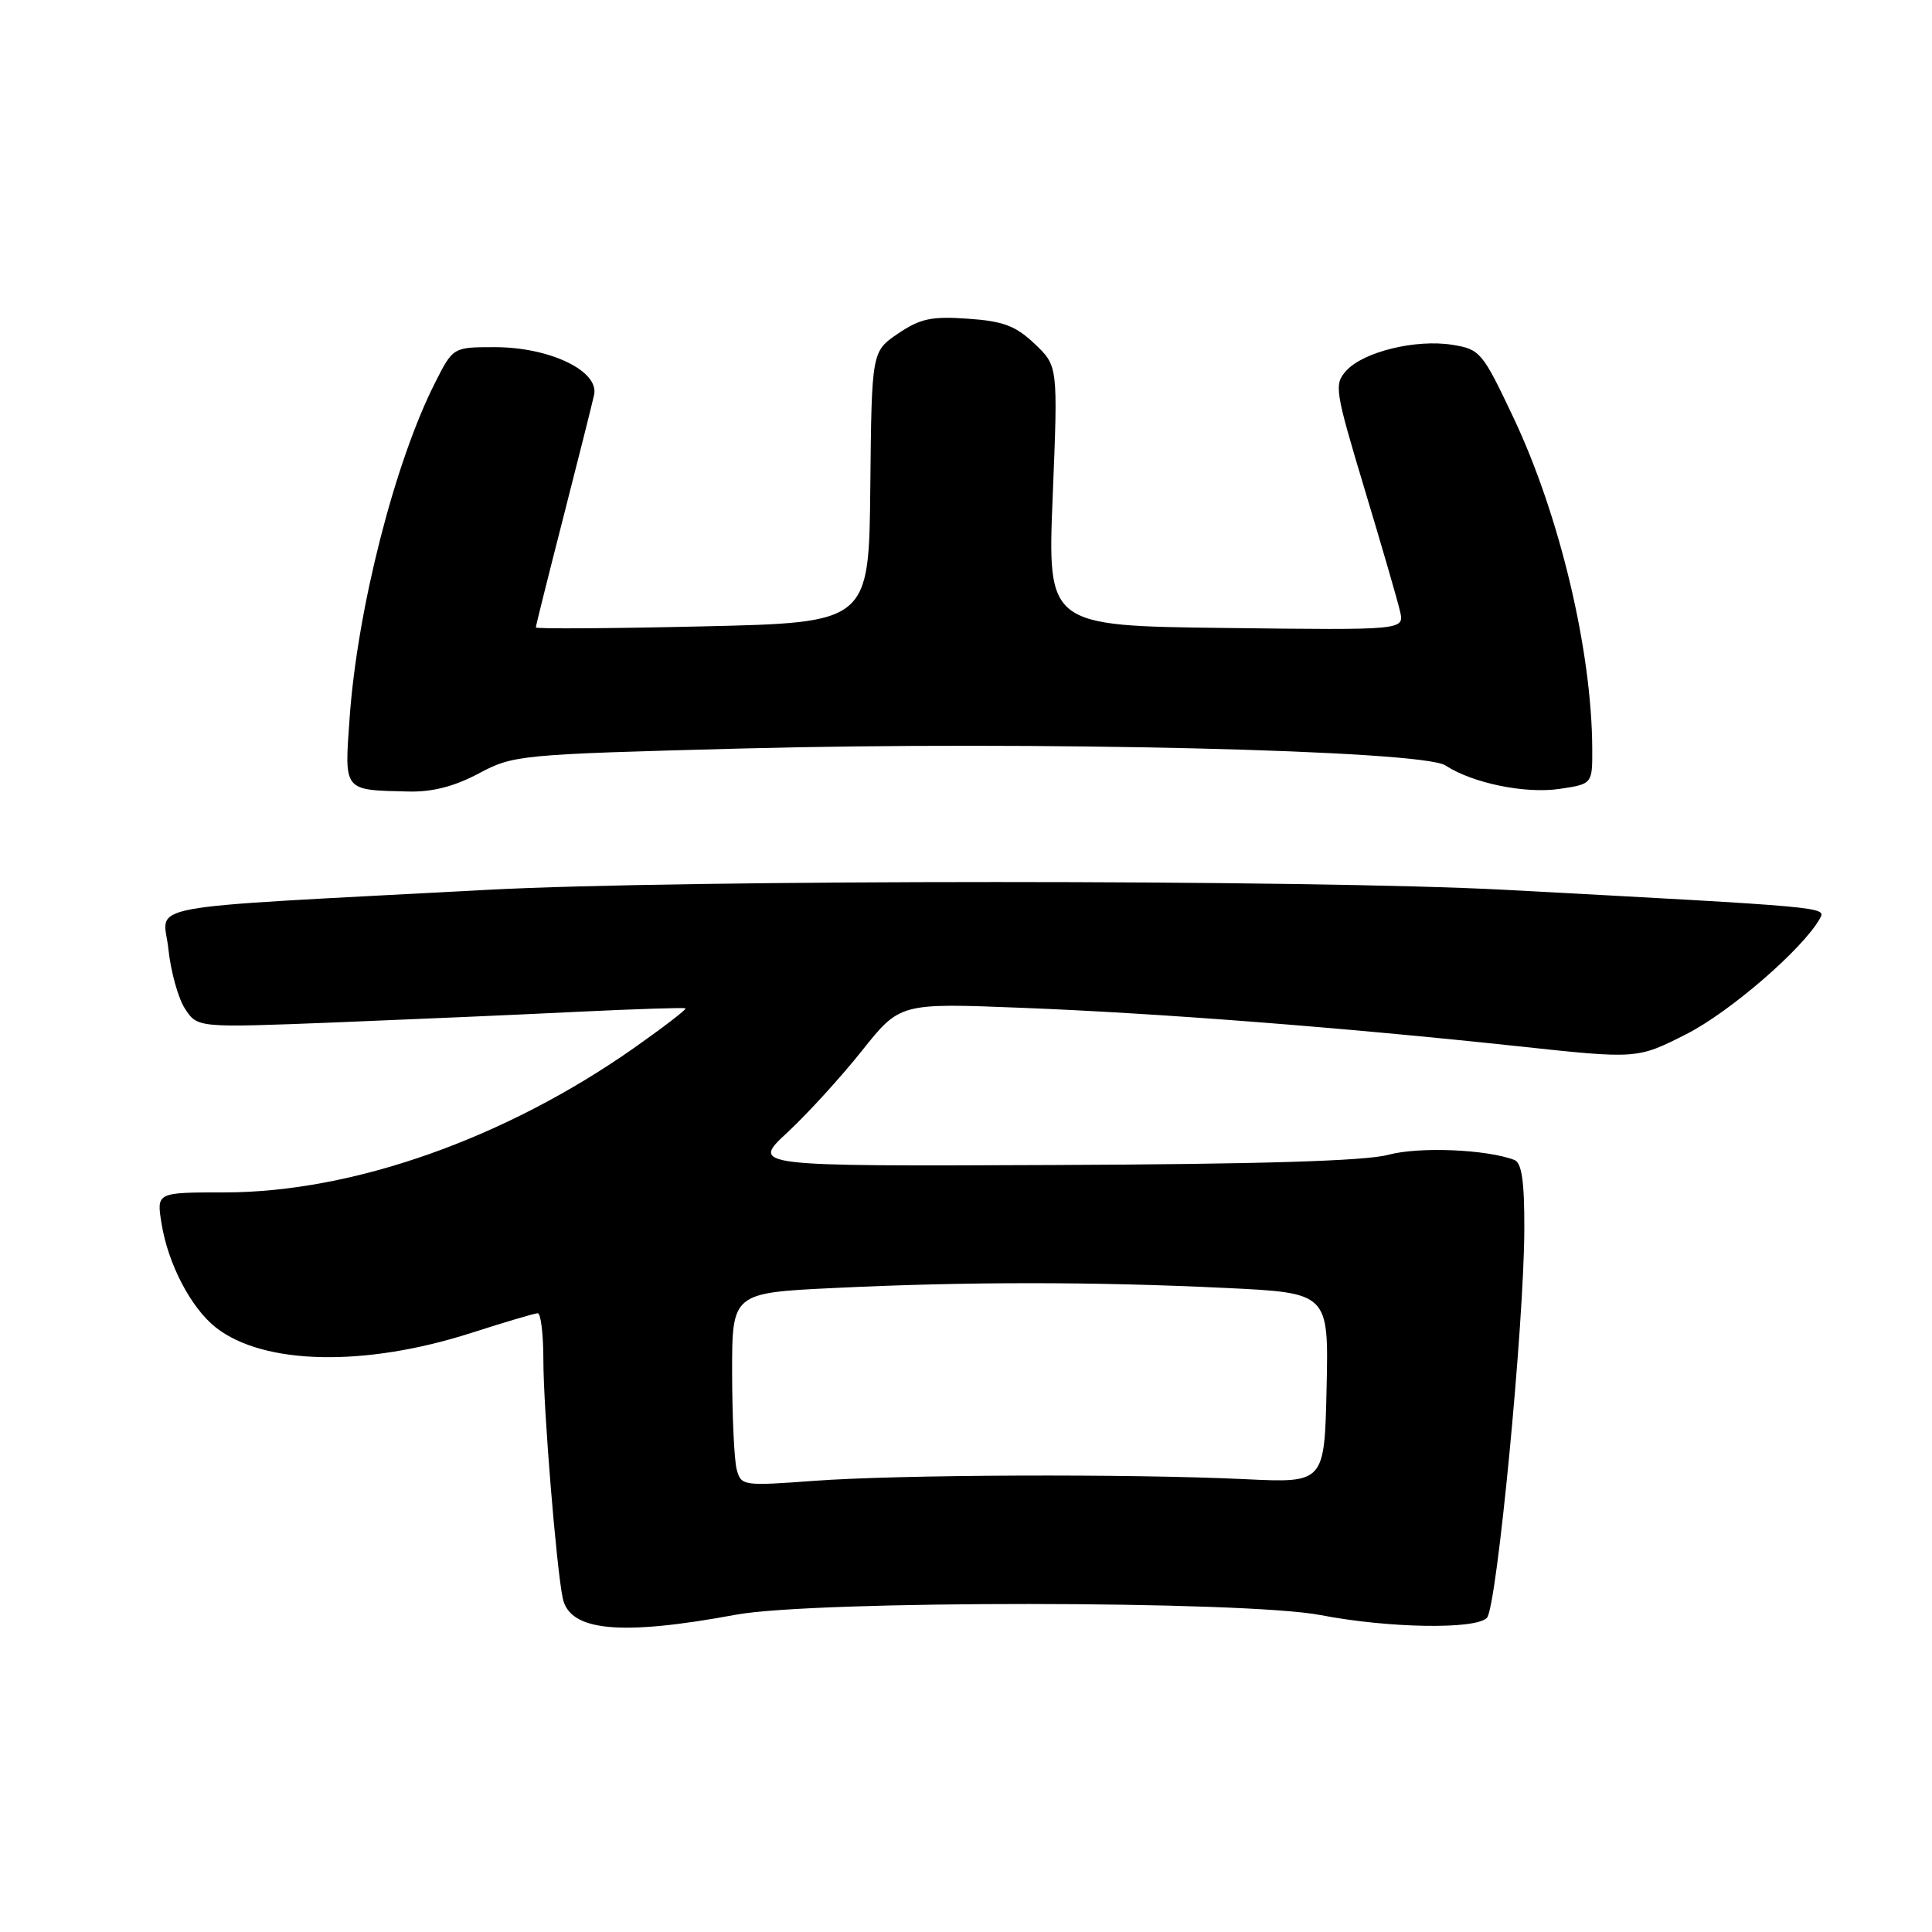 <?xml version="1.0" encoding="UTF-8" standalone="no"?>
<!DOCTYPE svg PUBLIC "-//W3C//DTD SVG 1.1//EN" "http://www.w3.org/Graphics/SVG/1.1/DTD/svg11.dtd" >
<svg xmlns="http://www.w3.org/2000/svg" xmlns:xlink="http://www.w3.org/1999/xlink" version="1.1" viewBox="0 0 256 256">
 <g >
 <path fill="currentColor"
d=" M 97.50 213.96 C 107.87 212.04 165.00 212.07 175.00 214.01 C 183.97 215.74 195.47 215.94 197.02 214.38 C 198.33 213.07 201.96 175.40 201.98 162.86 C 202.00 156.53 201.64 154.08 200.66 153.70 C 196.98 152.29 188.01 151.92 183.94 153.02 C 180.90 153.84 166.94 154.26 139.50 154.37 C 99.50 154.54 99.50 154.54 104.34 150.05 C 107.00 147.58 111.44 142.71 114.21 139.23 C 119.25 132.90 119.25 132.90 135.38 133.54 C 153.54 134.25 177.91 136.14 201.22 138.64 C 216.94 140.33 216.94 140.33 223.46 137.02 C 229.22 134.10 238.90 125.72 241.14 121.72 C 242.00 120.17 242.37 120.21 199.50 117.91 C 173.69 116.53 90.31 116.53 64.50 117.91 C 17.11 120.45 21.68 119.60 22.31 125.73 C 22.62 128.71 23.61 132.29 24.52 133.67 C 26.17 136.19 26.17 136.19 44.34 135.48 C 54.33 135.08 68.80 134.45 76.50 134.07 C 84.20 133.70 90.65 133.49 90.83 133.61 C 91.02 133.73 87.94 136.09 84.01 138.86 C 66.88 150.89 46.71 158.00 29.74 158.00 C 20.74 158.00 20.74 158.00 21.40 162.09 C 22.26 167.48 25.30 173.30 28.60 175.90 C 34.93 180.88 48.38 181.15 62.50 176.60 C 66.90 175.19 70.84 174.02 71.25 174.01 C 71.66 174.01 72.00 176.79 72.00 180.20 C 72.00 186.63 73.72 207.78 74.57 211.79 C 75.50 216.15 82.24 216.79 97.50 213.96 Z  M 63.43 102.49 C 68.06 100.03 68.76 99.96 98.33 99.18 C 136.96 98.17 188.44 99.40 191.52 101.42 C 195.13 103.78 202.10 105.21 206.68 104.53 C 211.00 103.88 211.00 103.88 210.98 99.19 C 210.93 86.22 206.66 68.28 200.57 55.40 C 196.43 46.64 196.13 46.28 192.45 45.69 C 187.65 44.91 180.66 46.61 178.40 49.11 C 176.75 50.93 176.87 51.68 180.80 64.76 C 183.08 72.32 185.20 79.62 185.51 81.00 C 186.09 83.50 186.09 83.50 162.44 83.21 C 138.79 82.93 138.79 82.93 139.49 65.71 C 140.19 48.50 140.19 48.50 137.10 45.56 C 134.58 43.17 132.93 42.55 128.25 42.23 C 123.44 41.89 121.93 42.21 119.00 44.20 C 115.50 46.58 115.50 46.58 115.32 64.54 C 115.14 82.50 115.14 82.50 93.07 83.00 C 80.93 83.28 71.00 83.34 71.00 83.14 C 71.00 82.94 72.63 76.41 74.62 68.64 C 76.61 60.86 78.46 53.52 78.72 52.32 C 79.42 49.16 72.85 46.00 65.56 46.00 C 60.03 46.00 60.03 46.00 57.63 50.75 C 52.29 61.32 47.36 80.69 46.33 95.08 C 45.63 104.94 45.42 104.67 54.10 104.88 C 57.27 104.96 60.18 104.22 63.43 102.49 Z  M 97.62 194.72 C 97.29 193.50 97.02 187.73 97.01 181.91 C 97.00 171.31 97.00 171.31 110.66 170.66 C 128.01 169.82 145.00 169.82 162.37 170.66 C 176.06 171.31 176.06 171.31 175.78 183.91 C 175.50 196.50 175.50 196.50 165.00 196.00 C 149.71 195.27 119.00 195.39 107.86 196.22 C 98.46 196.91 98.20 196.88 97.62 194.72 Z "/>
</g>
</svg>